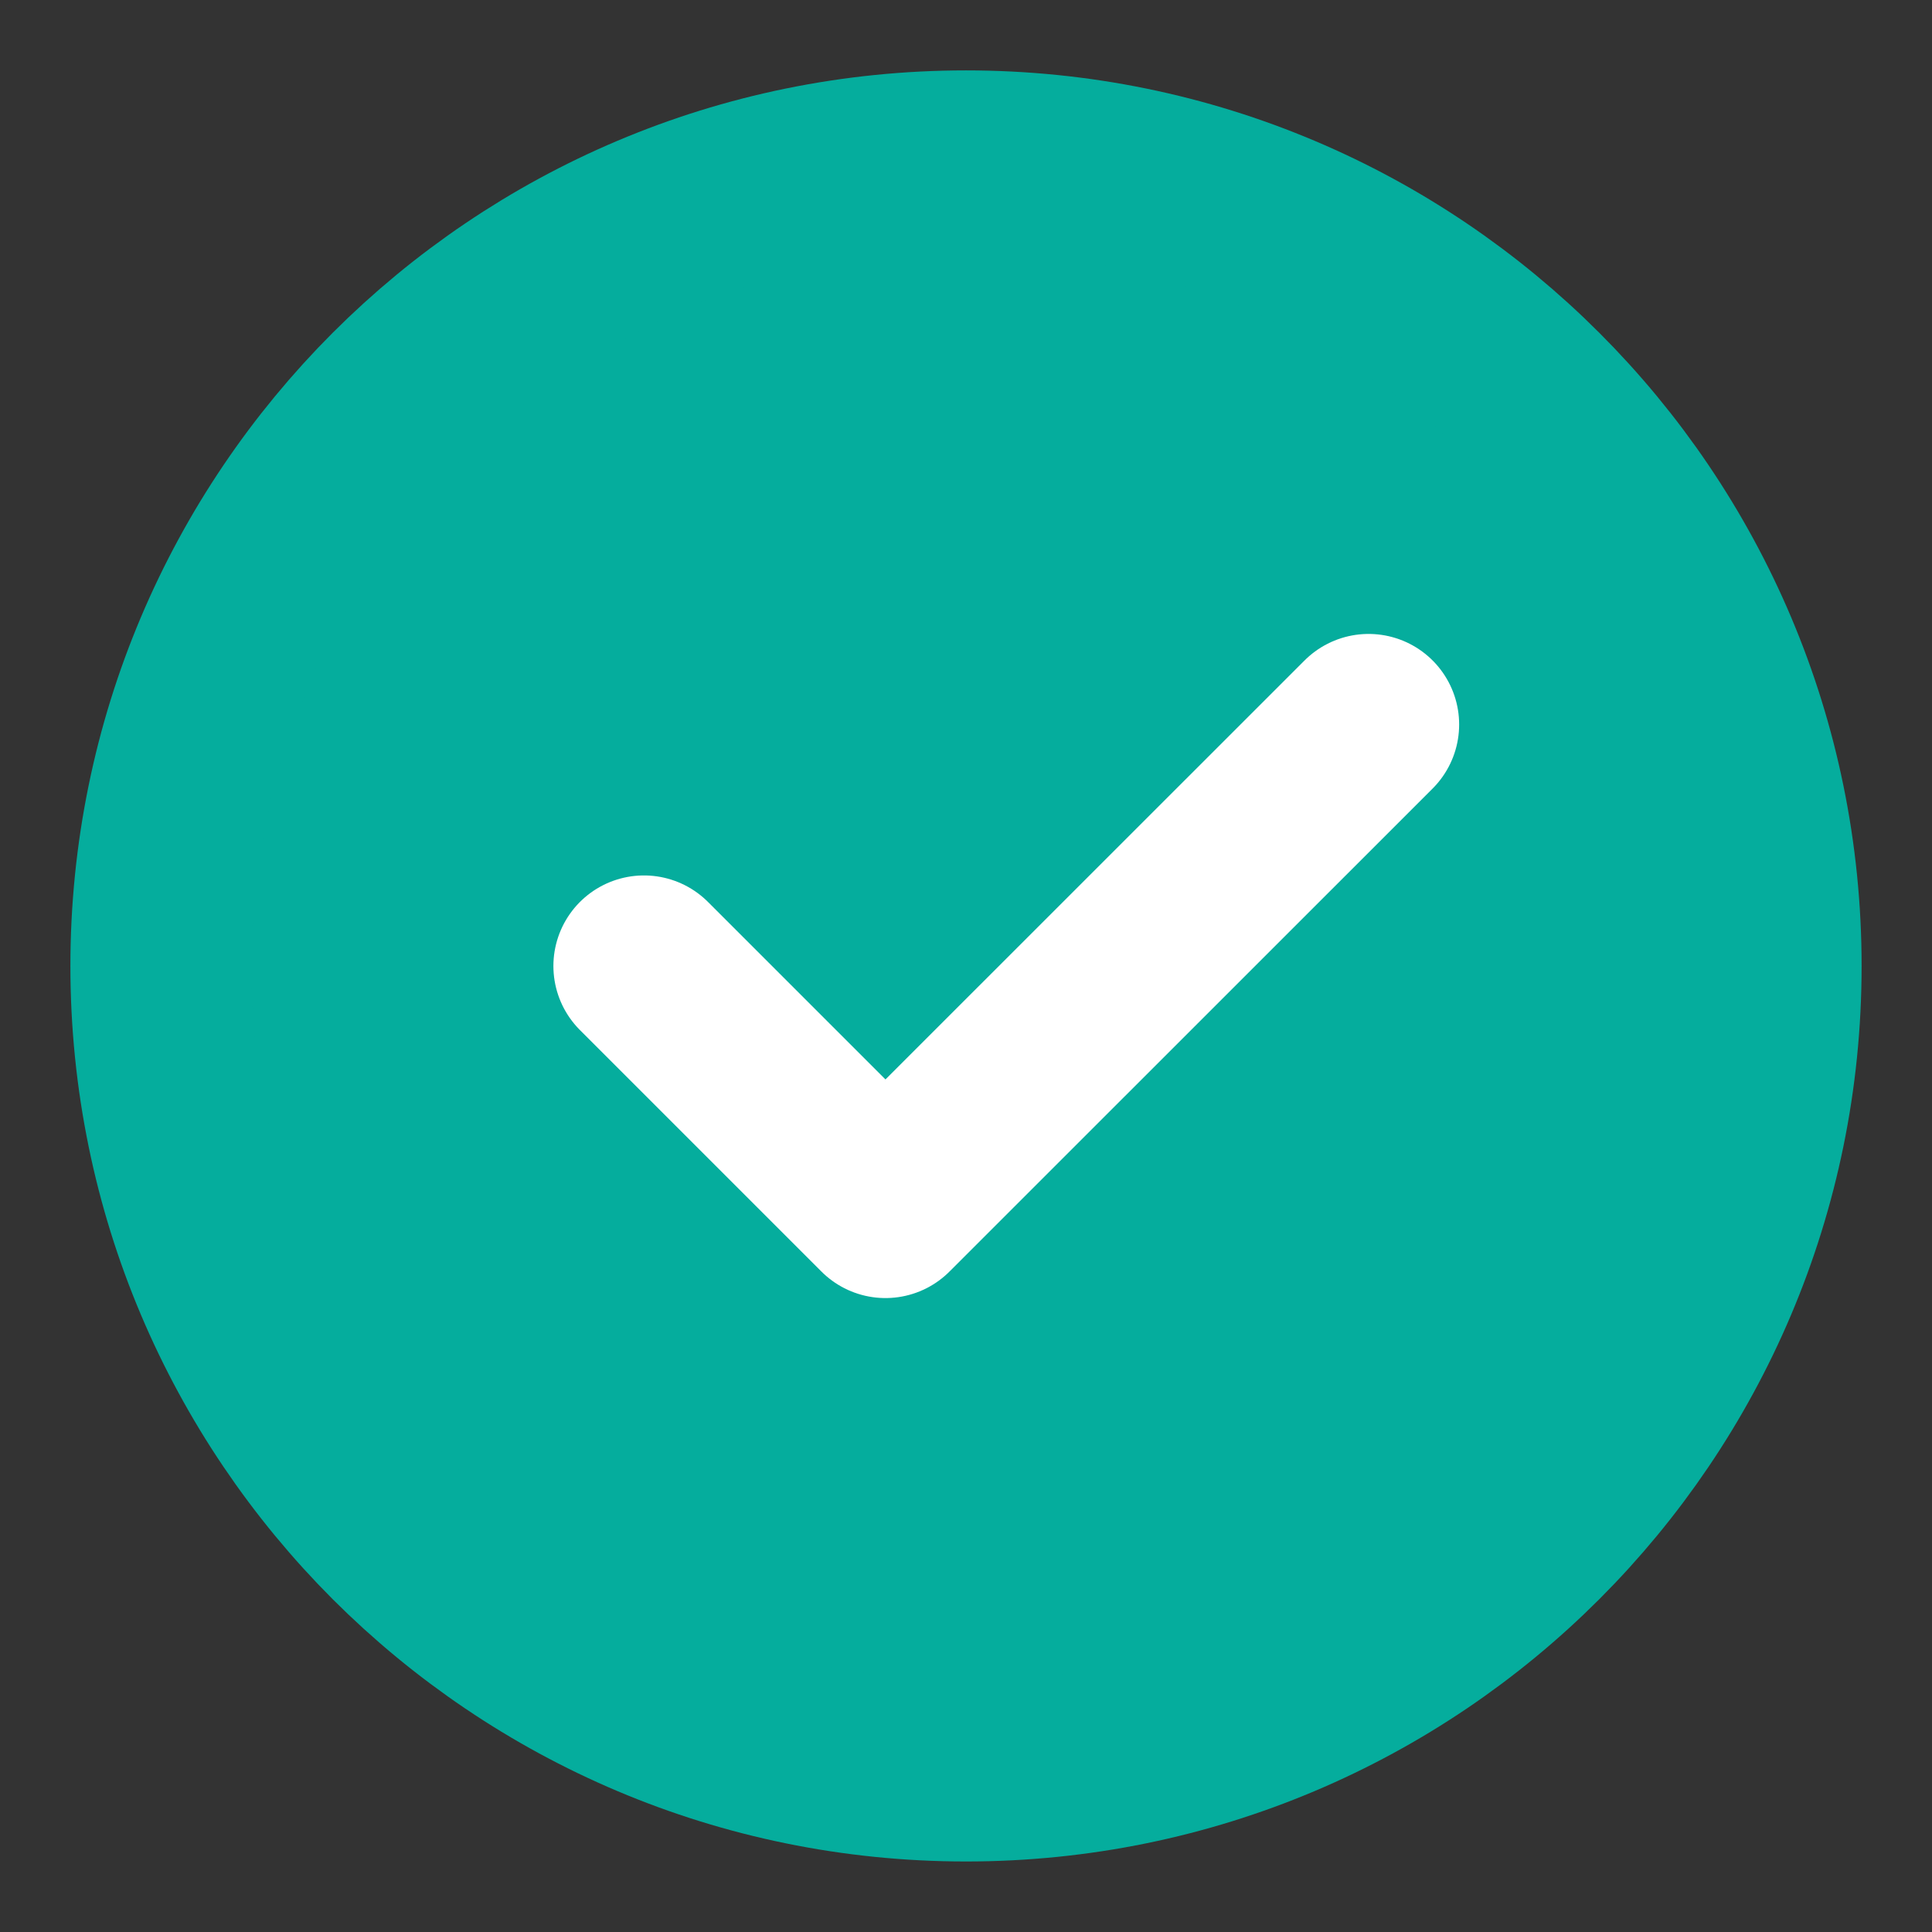 <svg width="16" height="16" viewBox="0 0 16 16" fill="none" xmlns="http://www.w3.org/2000/svg">
<rect x="0" y="0" width="16" height="16" fill="#333333" stroke="none"/>
<g clip-path="url(#clip0_6498_26291)">
<path d="M8 14.666C9.841 14.666 11.508 13.92 12.714 12.714C13.921 11.507 14.667 9.841 14.667 8C14.667 6.159 13.921 4.492 12.714 3.286C11.508 2.079 9.841 1.333 8 1.333C6.159 1.333 4.493 2.079 3.286 3.286C2.08 4.492 1.333 6.159 1.333 8C1.333 9.841 2.08 11.507 3.286 12.714C4.493 13.92 6.159 14.666 8 14.666Z" fill="#05AD9D" stroke="#05AD9D" stroke-width="1.5" stroke-linejoin="round"/>
<path d="M5.333 8L7.333 10L11.334 6" stroke="white" stroke-width="1.5" stroke-linecap="round" stroke-linejoin="round"/>
</g>
<defs>
<clipPath id="clip0_6498_26291">
<rect width="16" height="16" fill="white"/>
</clipPath>
</defs>
</svg>
